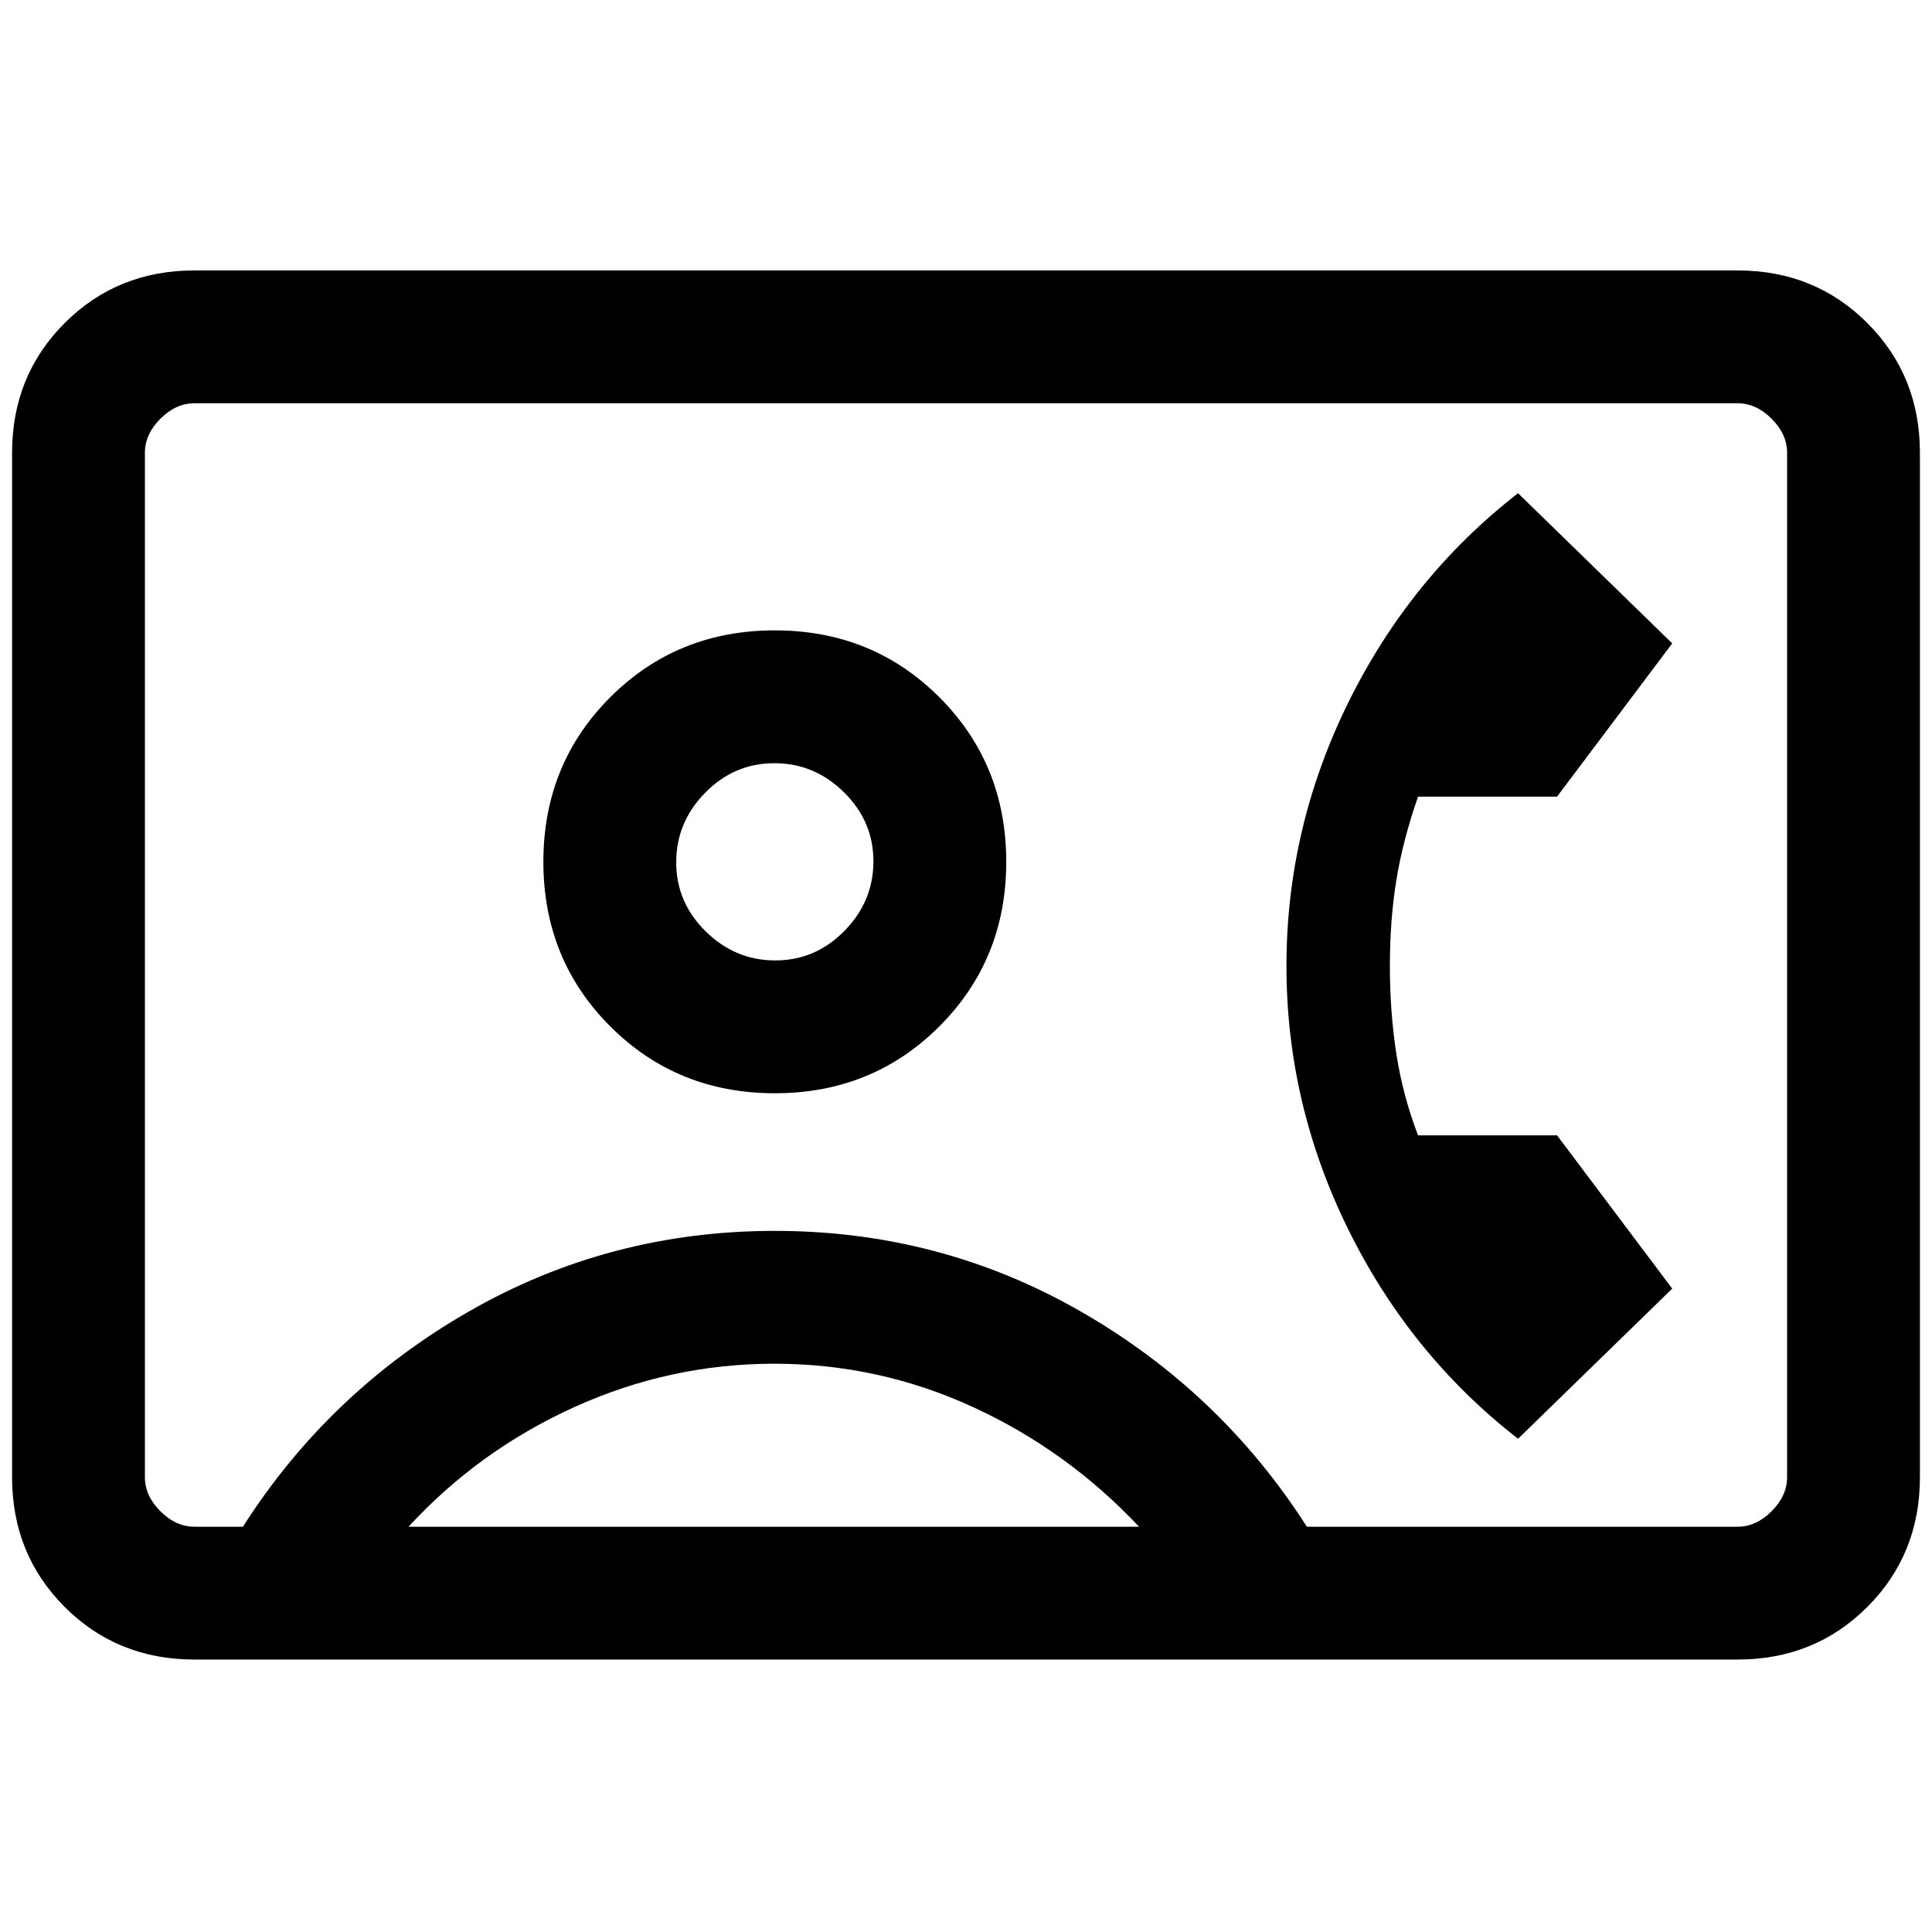 <svg xmlns="http://www.w3.org/2000/svg" height="24" viewBox="0 -960 960 960" width="24"><path d="M96.62-135.38q-38.35 0-64.48-26.14Q6-187.66 6-226v-509q0-38.34 26.14-64.48 26.13-26.14 64.48-26.14h766.76q38.35 0 64.48 26.14Q954-773.34 954-735v509q0 38.34-26.14 64.48-26.13 26.14-64.48 26.14H96.62Zm552.76-66h214q9.24 0 16.93-7.7Q888-216.77 888-226v-509q0-9.23-7.69-16.92-7.69-7.7-16.93-7.7H96.62q-9.24 0-16.93 7.7Q72-744.23 72-735v509q0 9.23 7.69 16.92 7.69 7.7 16.93 7.7h24.08q42.92-67.24 112.57-107.12 69.65-39.88 151.73-39.88 82.08 0 151.73 39.88 69.65 39.88 112.65 107.12ZM385-416.77q48.54 0 81.77-33.23T500-531.77q0-48.54-33.23-81.77T385-646.77q-48.54 0-81.77 33.23T270-531.77q0 48.54 33.23 81.77T385-416.77Zm369.31 171.69 76.61-74.61-57.23-76.16h-69.07q-7.54-19.61-10.77-40.45-3.23-20.83-3.23-43.72 0-22.88 3.23-42.7 3.23-19.82 10.77-41.43h69.07l57.23-76.16-76.61-74.61q-53.62 41.69-84.35 104-30.73 62.3-30.73 130.92 0 68.62 30.73 130.92 30.73 62.31 84.35 104ZM203-201.38h363q-35.77-38-82.6-59.5-46.83-21.5-98.62-21.5-51.78 0-99.28 21.5t-82.5 59.5Zm182.23-281.39q-19.92 0-34.58-14.43Q336-511.62 336-531.54t14.43-34.58q14.42-14.65 34.34-14.65t34.58 14.43Q434-551.92 434-532t-14.43 34.58q-14.42 14.65-34.34 14.65ZM480-481Z"/></svg>